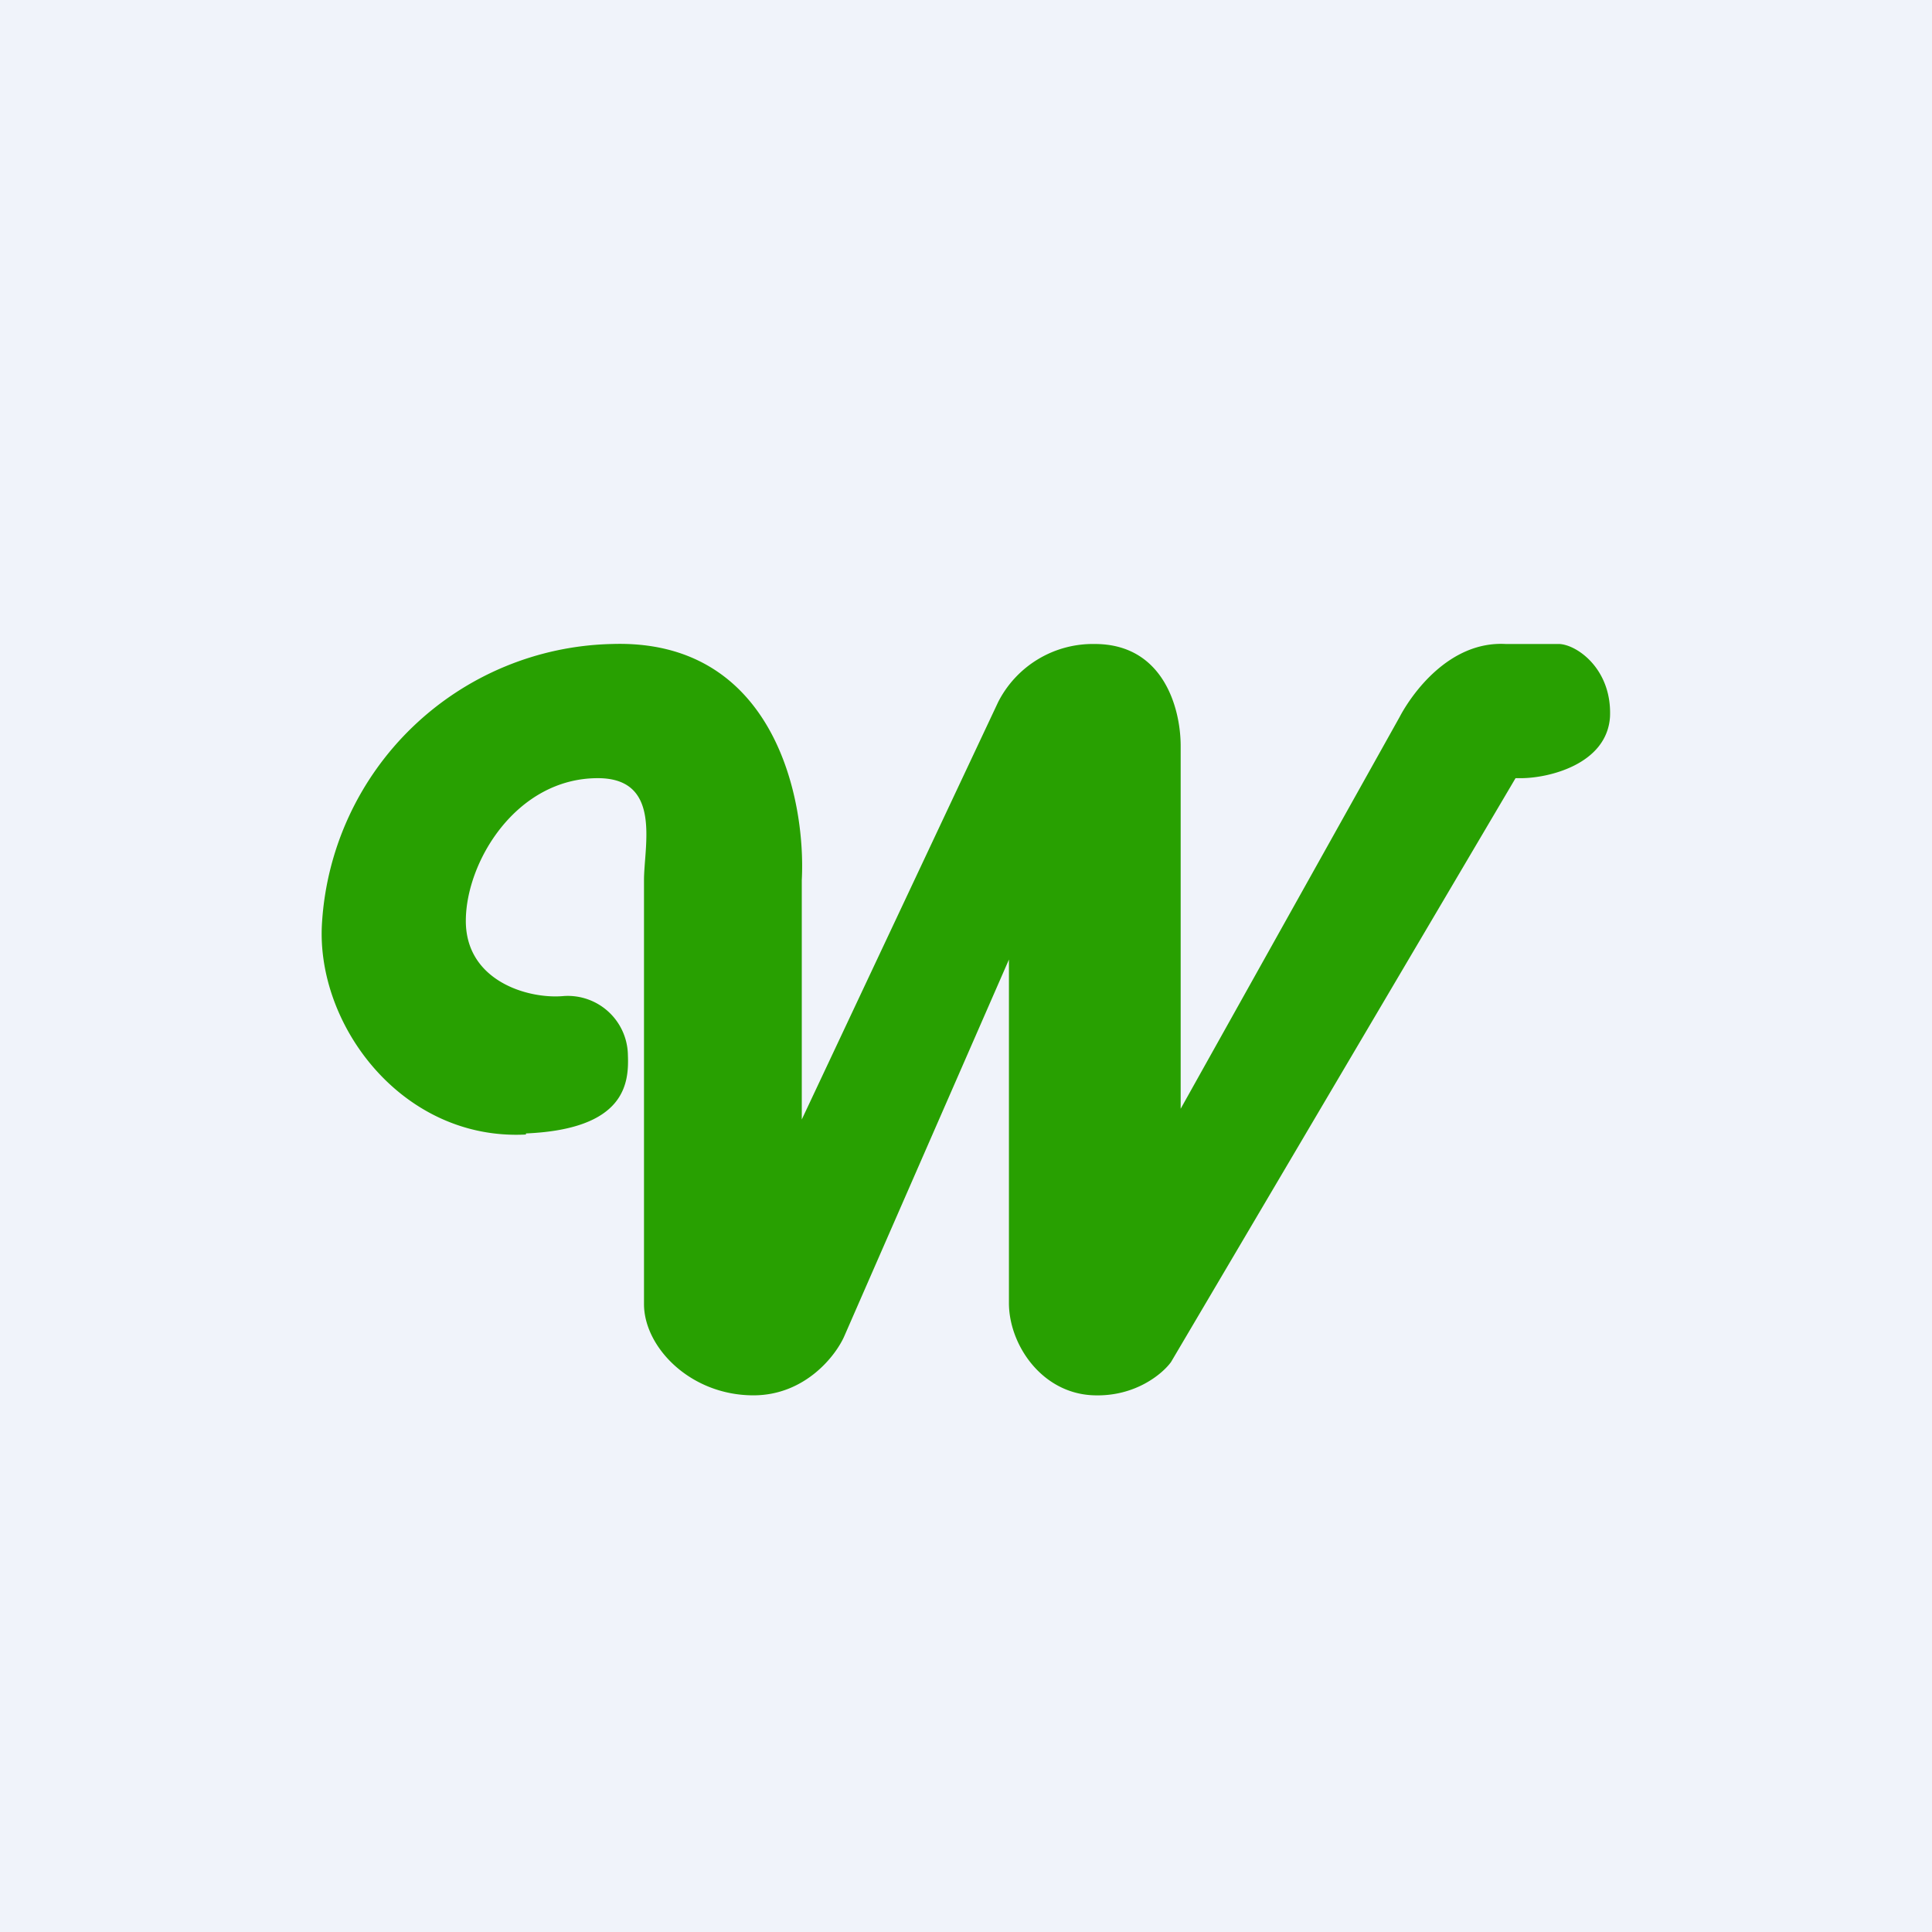 <!-- by TradingView --><svg width="18" height="18" viewBox="0 0 18 18" xmlns="http://www.w3.org/2000/svg"><path fill="#F0F3FA" d="M0 0h18v18H0z"/><path d="M4.9 10.56c.93-.04.96-.47.95-.73a.56.56 0 0 0-.6-.55c-.33.03-.91-.14-.91-.7 0-.55.47-1.33 1.23-1.33.6 0 .43.63.43.95v3.95c0 .4.43.85 1.02.85.48 0 .77-.37.85-.56l1.53-3.5v3.2c0 .39.31.85.8.86.38.01.63-.2.71-.31l3.21-5.44h.05c.26 0 .8-.13.83-.57.02-.44-.3-.67-.47-.68h-.5c-.53-.03-.88.47-.99.68L11 10.33V6.95c0-.35-.16-.95-.8-.95a.99.99 0 0 0-.9.54l-1.83 3.89V8.2c.04-.76-.26-2.25-1.77-2.2A2.77 2.77 0 0 0 3 8.6c-.06.95.75 2.03 1.9 1.97Z" fill="#28A001"/></svg>